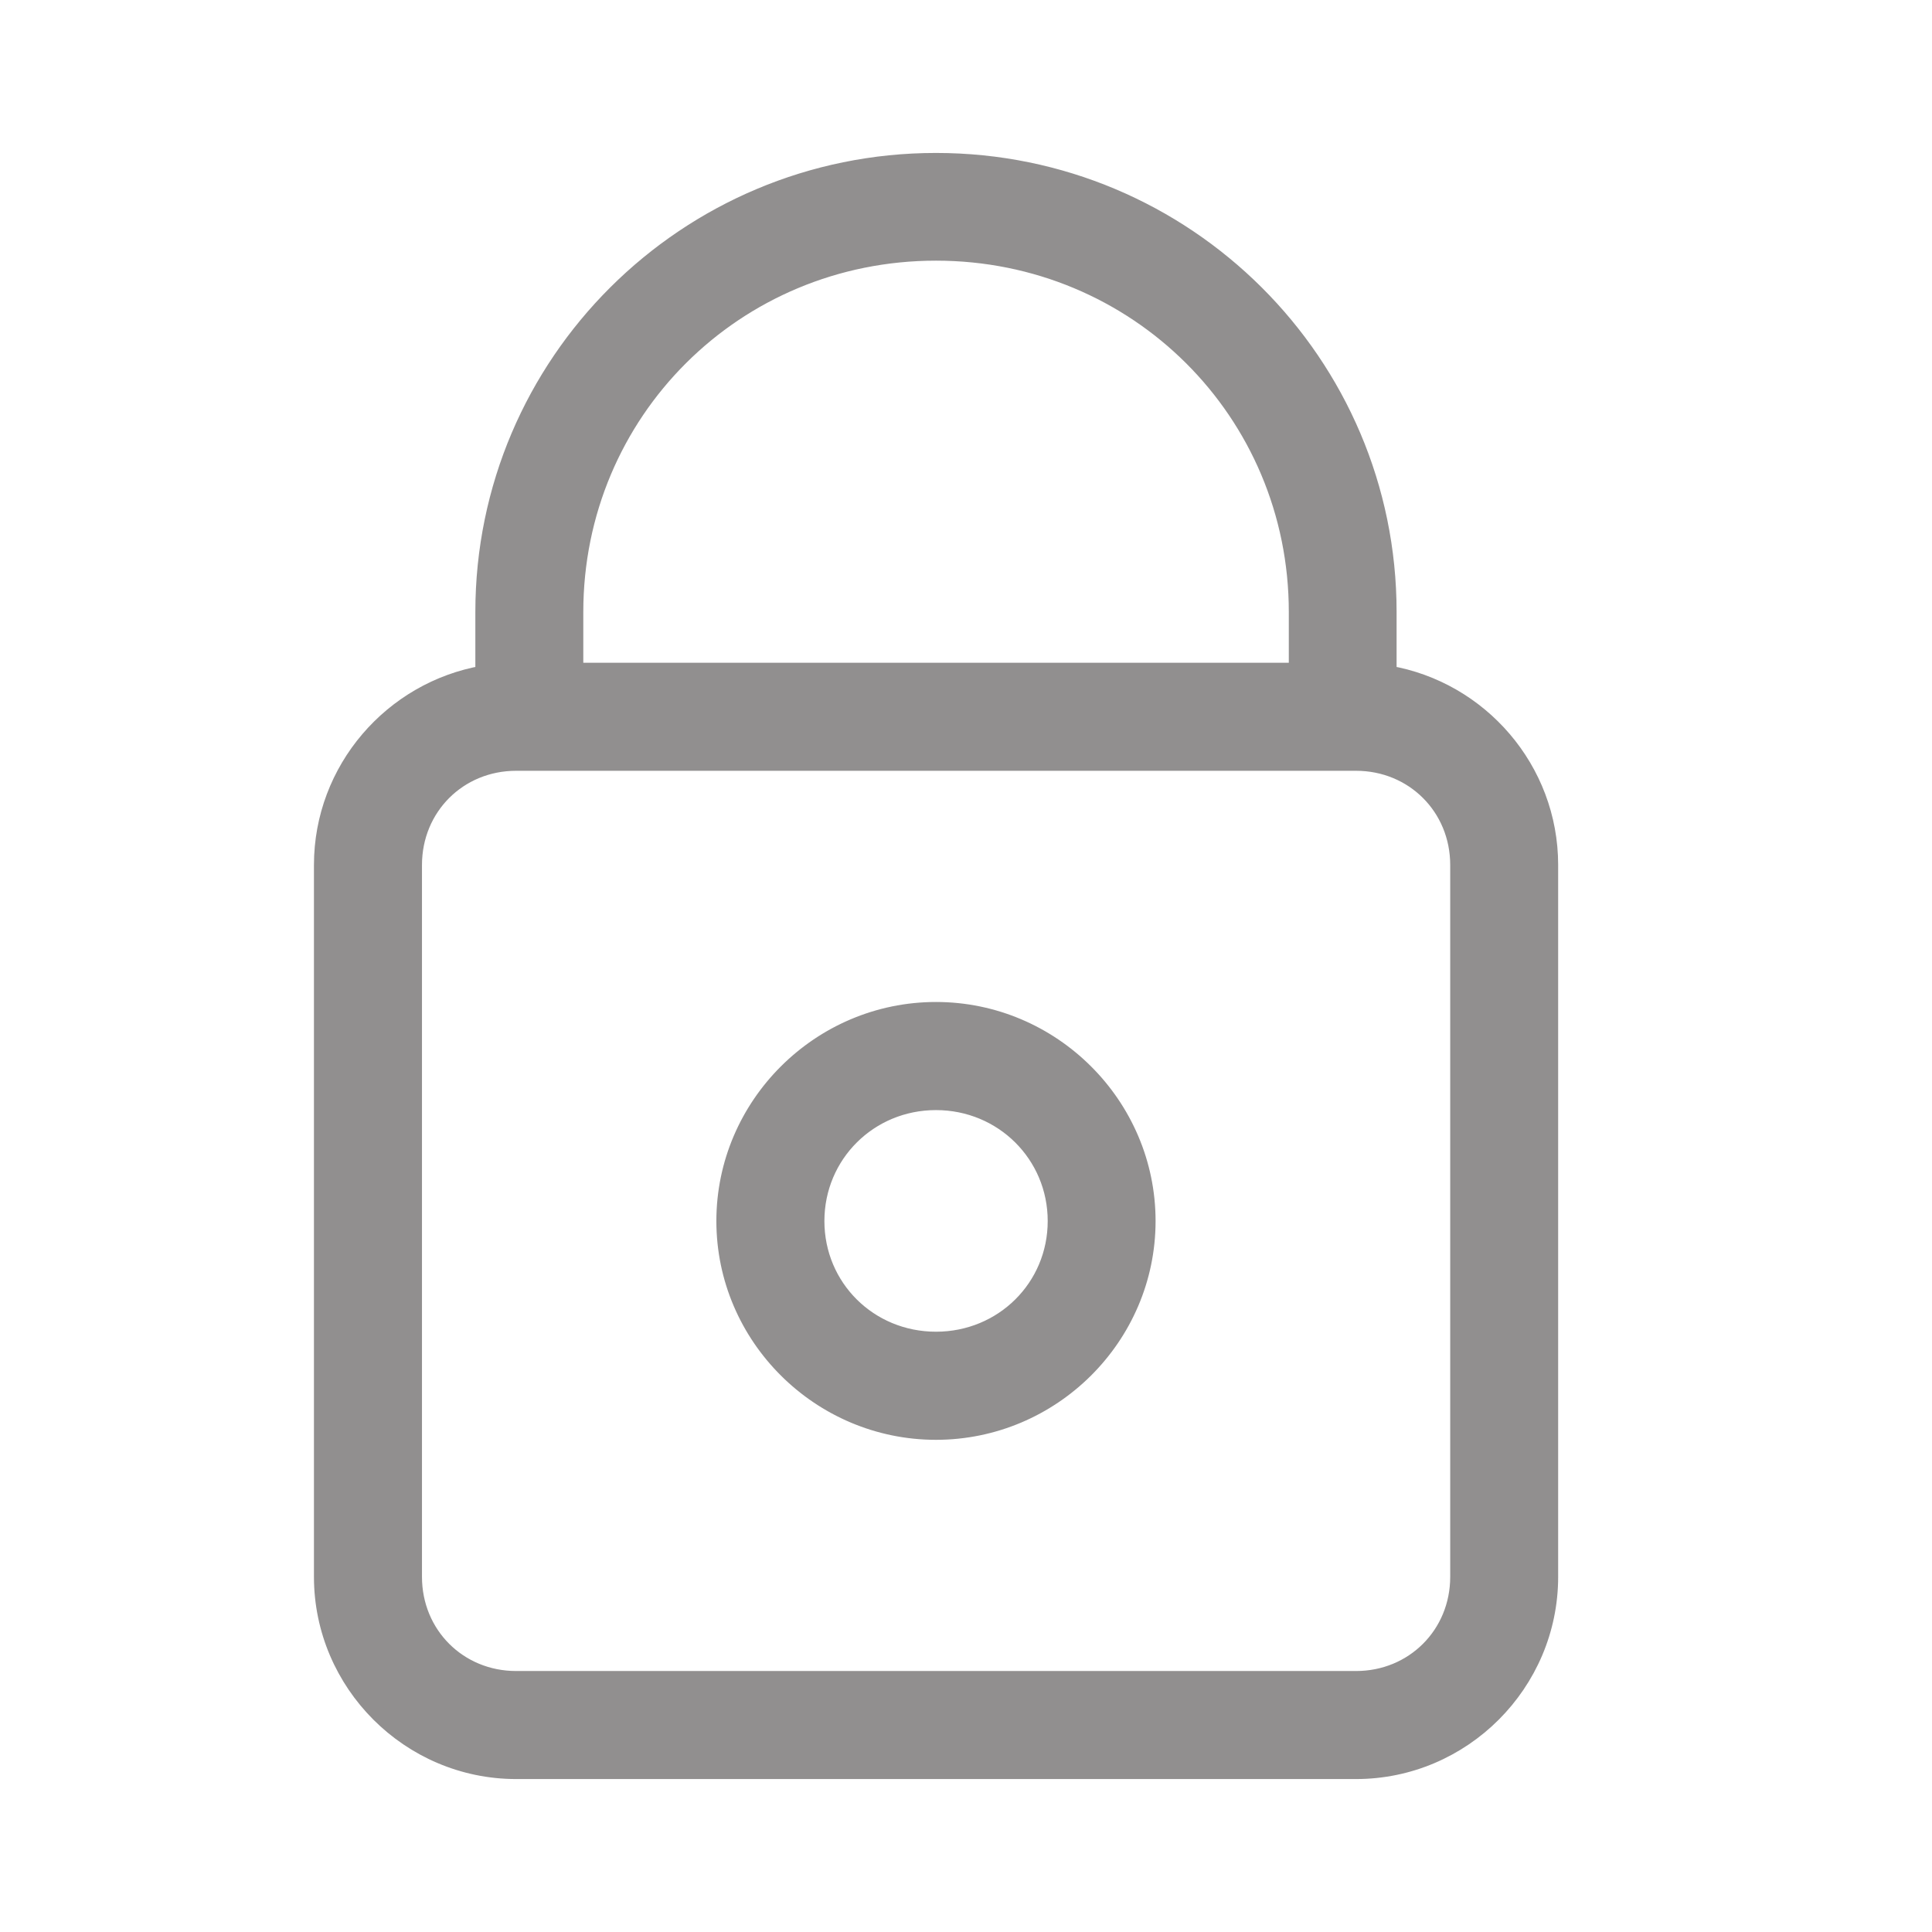 <svg width="24" height="24" viewBox="0 0 24 24" fill="none" xmlns="http://www.w3.org/2000/svg">
<g opacity="0.5">
<path d="M11.627 2C8.523 2 6.005 4.508 6.005 7.602V8.368C4.871 8.564 4 9.557 4 10.745V19.588C4 20.914 5.086 22 6.412 22H16.845C18.171 22 19.256 20.914 19.256 19.588V10.745C19.256 9.556 18.385 8.562 17.249 8.368V7.602C17.249 4.508 14.731 2 11.627 2ZM11.627 3.138C14.12 3.138 16.11 5.123 16.11 7.602V8.333H7.146V7.602C7.146 5.123 9.133 3.138 11.627 3.138ZM6.412 9.475H16.845C17.558 9.475 18.115 10.031 18.115 10.745V19.588C18.115 20.302 17.558 20.858 16.845 20.858H6.412C5.698 20.858 5.142 20.302 5.142 19.588V10.745C5.142 10.031 5.698 9.475 6.412 9.475ZM11.627 12.547C10.184 12.547 8.999 13.727 8.999 15.168C8.999 16.609 10.184 17.786 11.627 17.786C13.07 17.786 14.255 16.609 14.255 15.168C14.255 13.727 13.07 12.547 11.627 12.547ZM11.627 13.69C12.456 13.69 13.115 14.347 13.115 15.168C13.115 15.99 12.456 16.643 11.627 16.643C10.798 16.643 10.141 15.99 10.141 15.168C10.141 14.347 10.798 13.69 11.627 13.69Z" fill="#231F20" stroke="#231F20" stroke-width="0.2"/>
</g>
</svg>
